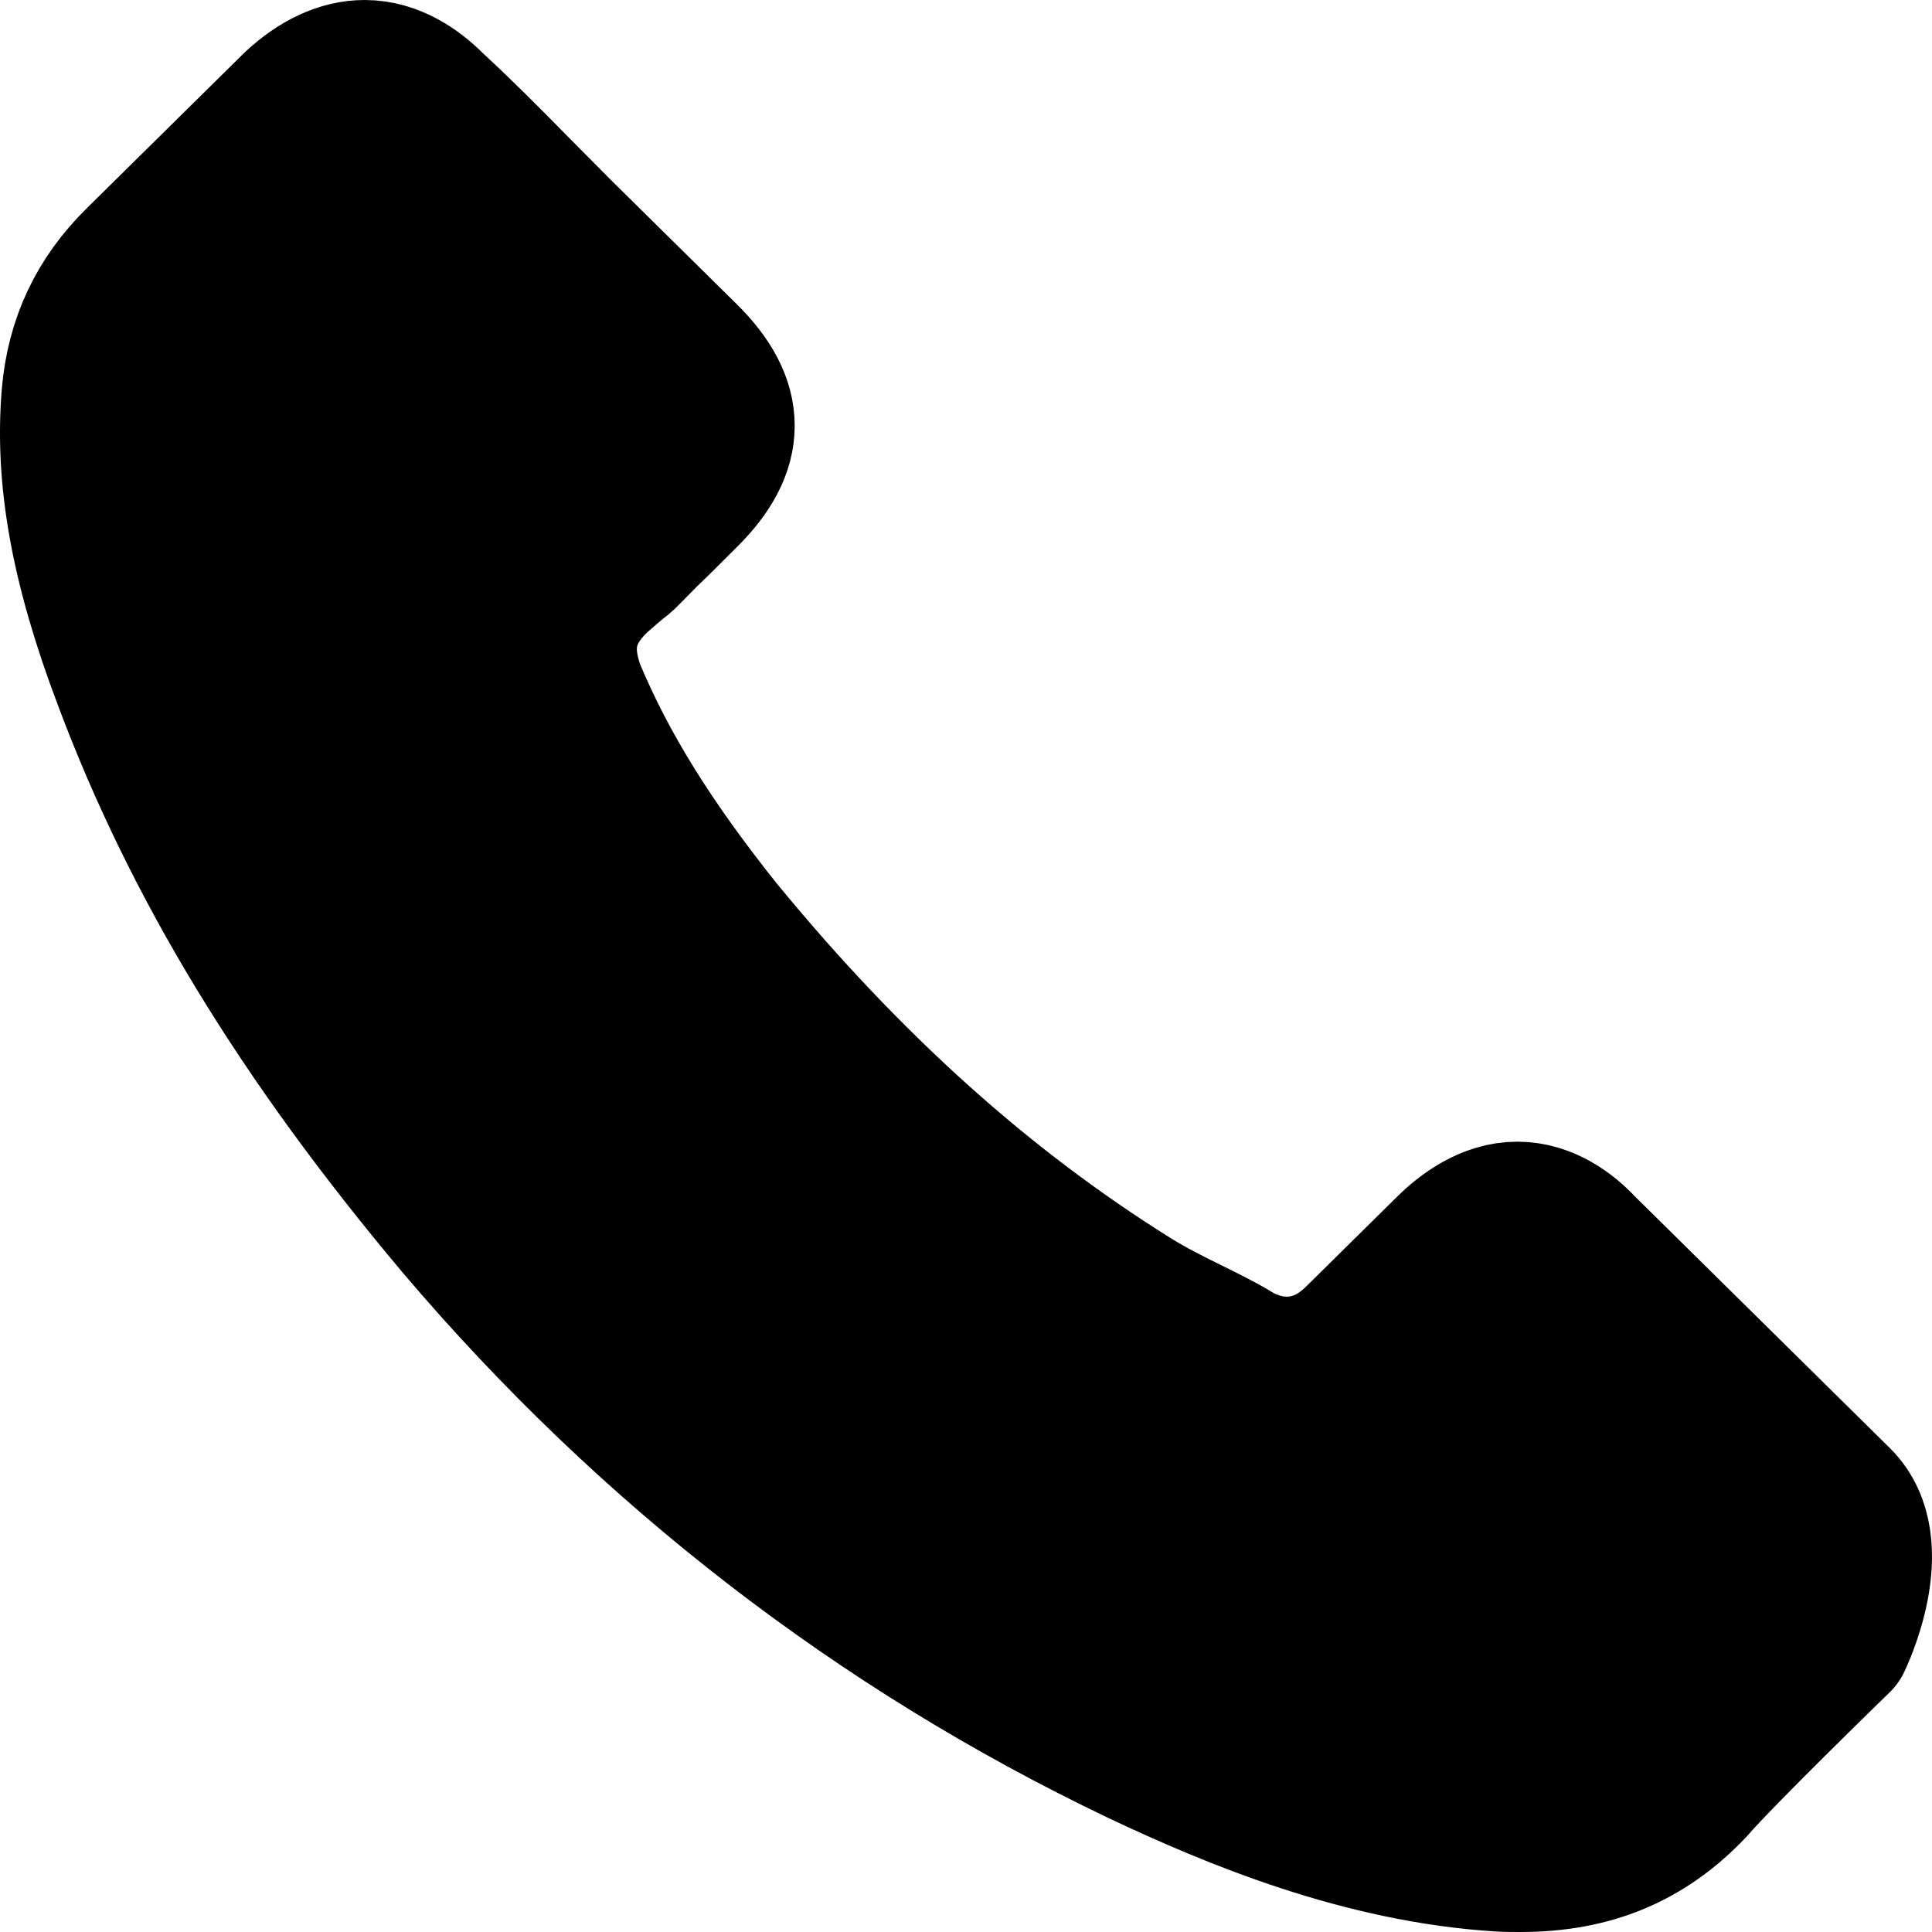 <svg width="27" height="27" viewBox="0 0 27 27" fill="none" xmlns="http://www.w3.org/2000/svg">
<path d="M25.709 22.936C25.709 22.936 24.076 24.522 23.676 24.987C23.024 25.675 22.256 26 21.25 26C21.153 26 21.049 26 20.953 25.994C19.036 25.873 17.254 25.134 15.918 24.503C12.265 22.758 9.057 20.28 6.392 17.14C4.191 14.522 2.719 12.102 1.745 9.503C1.145 7.917 0.925 6.682 1.022 5.516C1.087 4.771 1.377 4.153 1.913 3.624L4.114 1.452C4.43 1.159 4.765 1 5.095 1C5.501 1 5.83 1.242 6.037 1.446C6.043 1.452 6.05 1.459 6.056 1.465C6.45 1.828 6.824 2.204 7.218 2.605C7.418 2.809 7.625 3.013 7.831 3.223L9.593 4.962C10.277 5.637 10.277 6.261 9.593 6.936C9.406 7.121 9.225 7.306 9.038 7.484C8.496 8.032 8.922 7.612 8.36 8.108C8.347 8.121 8.335 8.127 8.328 8.14C7.773 8.688 7.876 9.223 7.992 9.586C7.999 9.605 8.005 9.624 8.012 9.643C8.47 10.739 9.115 11.771 10.097 13L10.103 13.006C11.884 15.172 13.762 16.86 15.834 18.153C16.099 18.319 16.37 18.452 16.628 18.58C16.86 18.694 17.08 18.803 17.267 18.917C17.293 18.93 17.319 18.949 17.345 18.962C17.564 19.07 17.771 19.121 17.984 19.121C18.519 19.121 18.855 18.79 18.965 18.682L20.23 17.433C20.449 17.217 20.798 16.955 21.204 16.955C21.604 16.955 21.934 17.204 22.134 17.42C22.14 17.427 22.14 17.427 22.147 17.433L25.703 20.943C26.368 21.592 25.709 22.936 25.709 22.936Z" fill="black" stroke="black" stroke-width="2" stroke-linecap="round" stroke-linejoin="round"/>
</svg>
